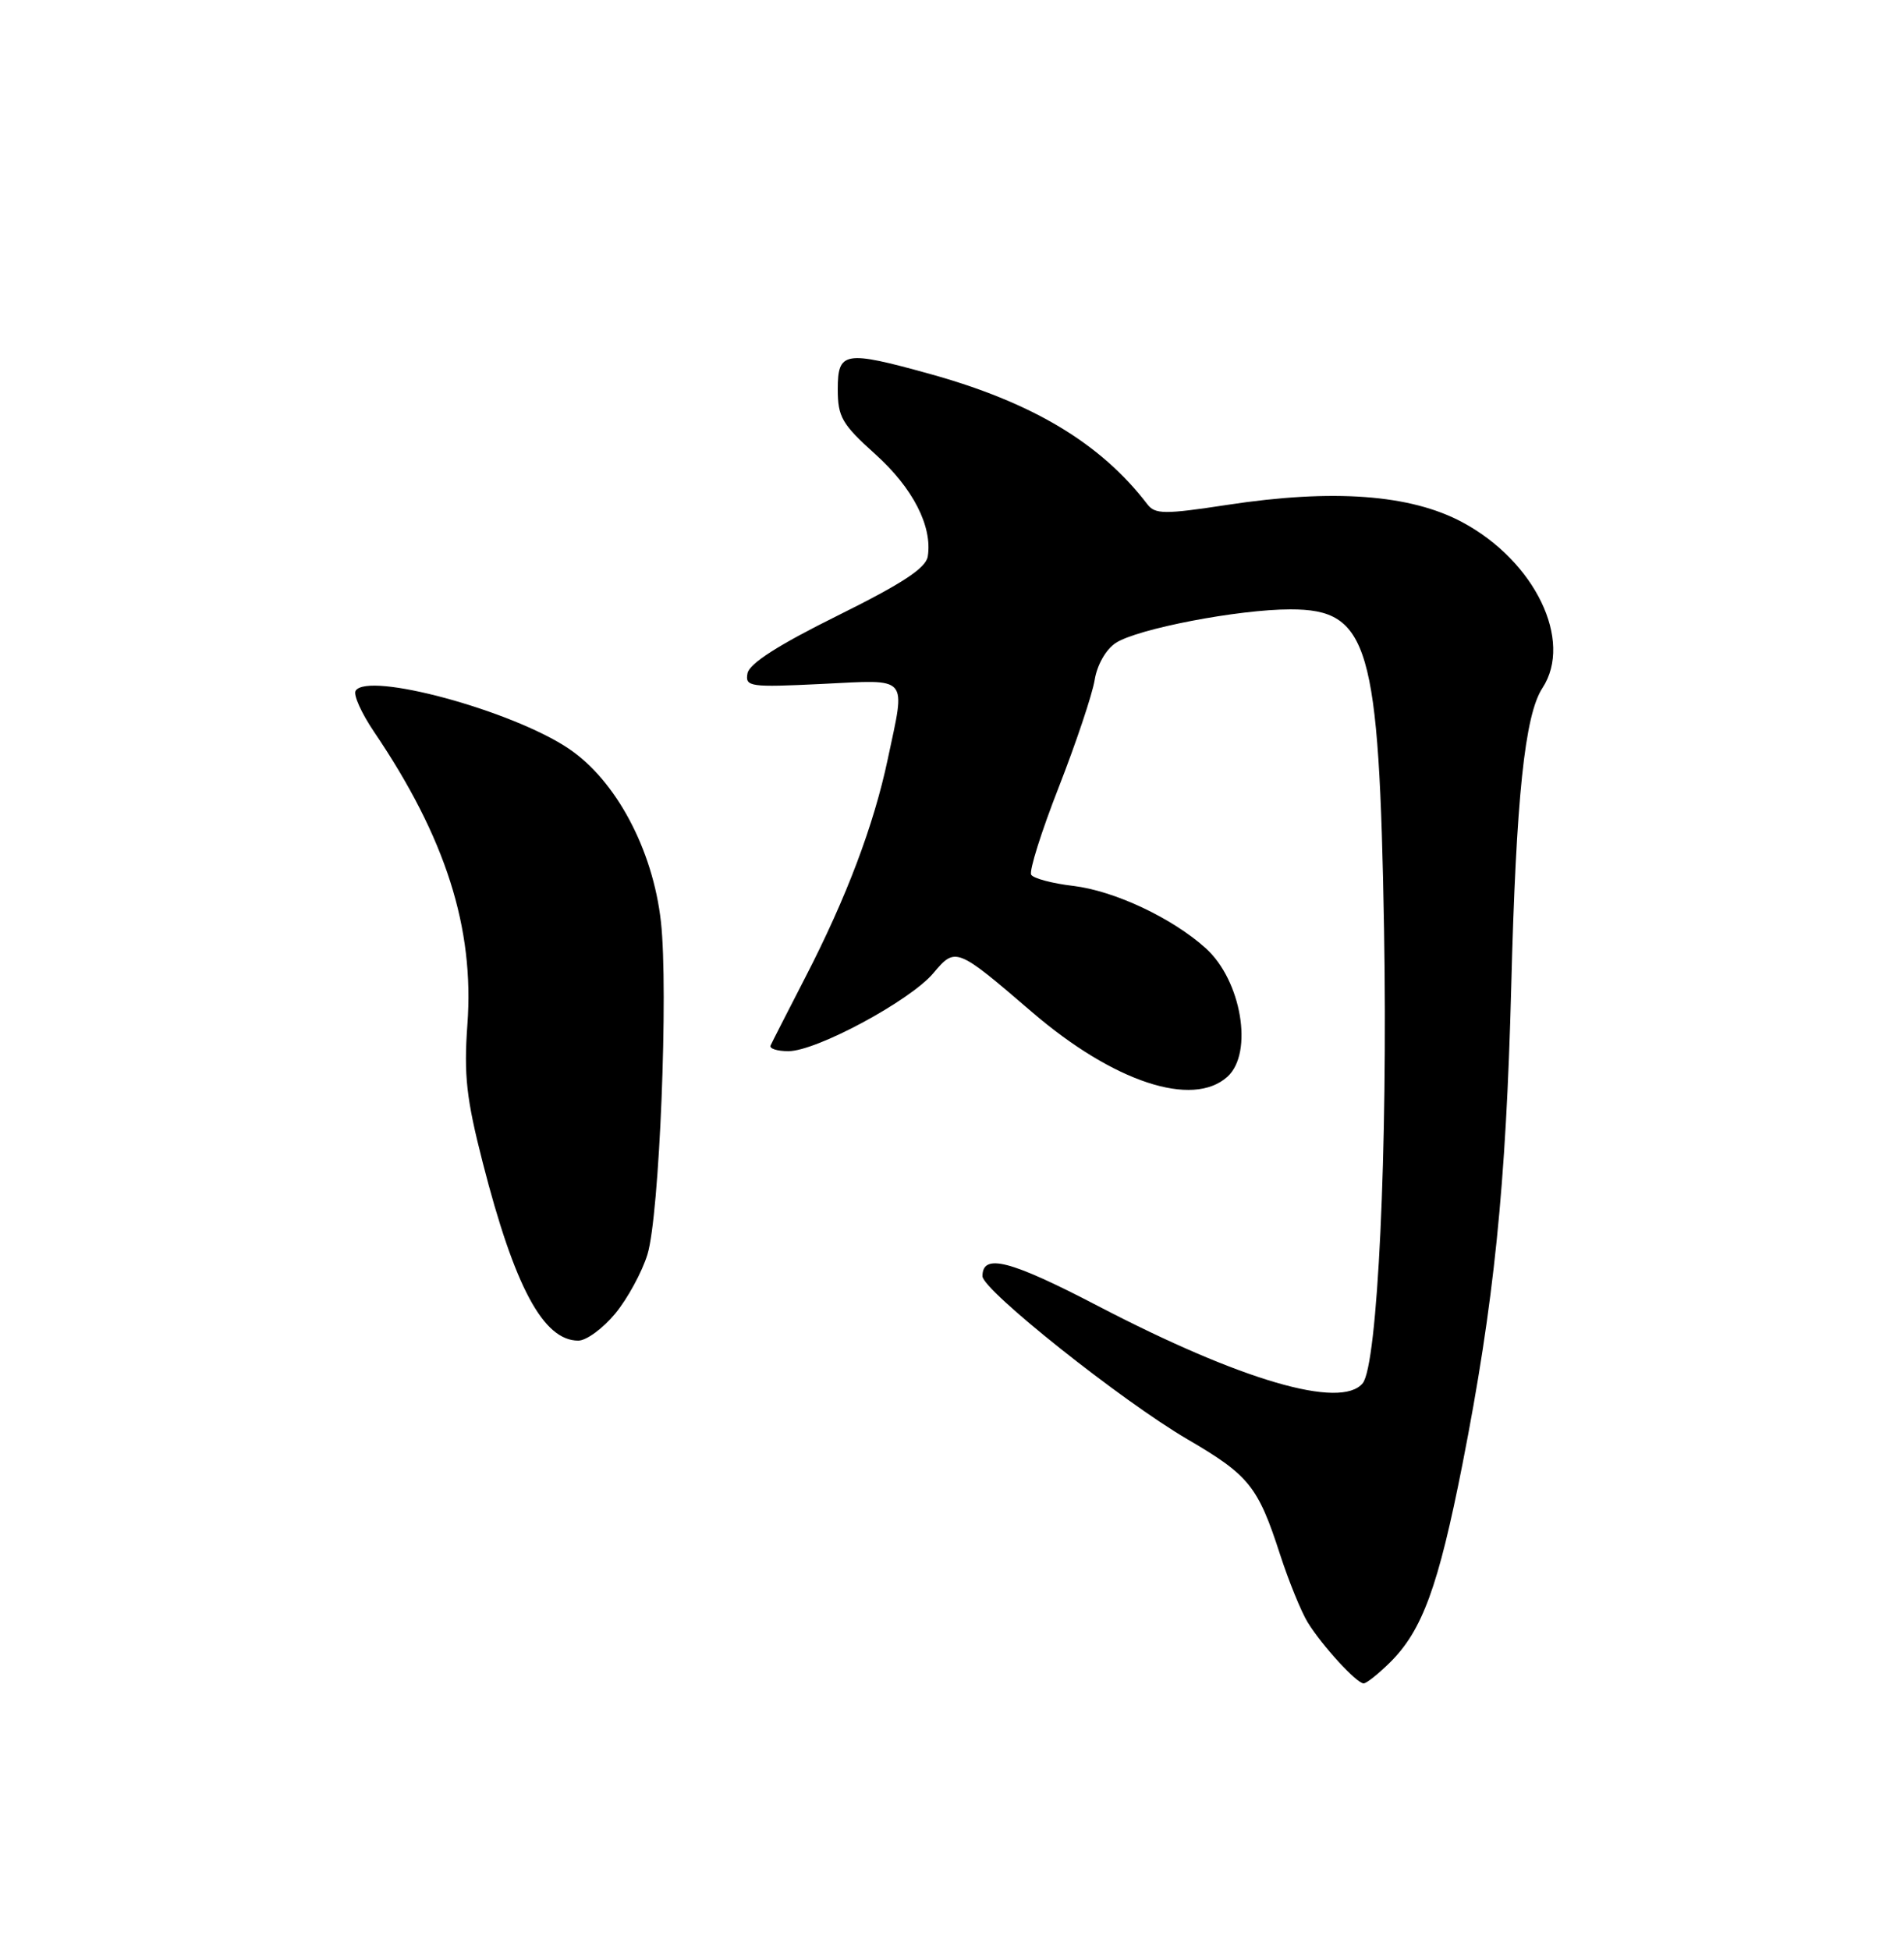 <?xml version="1.0" encoding="UTF-8" standalone="no"?>
<!DOCTYPE svg PUBLIC "-//W3C//DTD SVG 1.1//EN" "http://www.w3.org/Graphics/SVG/1.1/DTD/svg11.dtd" >
<svg xmlns="http://www.w3.org/2000/svg" xmlns:xlink="http://www.w3.org/1999/xlink" version="1.1" viewBox="0 0 250 256">
 <g >
 <path fill="currentColor"
d=" M 182.51 218.25 C 186.75 214.06 188.86 208.29 192.03 192.20 C 196.17 171.11 197.75 155.67 198.43 129.50 C 199.07 104.71 200.20 93.87 202.53 90.32 C 206.59 84.11 201.55 73.67 192.01 68.56 C 185.20 64.91 175.06 64.16 161.15 66.28 C 152.89 67.54 151.67 67.53 150.65 66.20 C 144.51 58.18 135.54 52.81 122.02 49.07 C 110.89 45.99 110.00 46.14 110.00 51.10 C 110.00 54.74 110.55 55.69 114.93 59.63 C 119.85 64.05 122.44 69.08 121.82 73.04 C 121.58 74.58 118.51 76.59 110.00 80.81 C 102.22 84.66 98.39 87.11 98.15 88.39 C 97.82 90.16 98.41 90.25 107.90 89.79 C 119.53 89.23 118.92 88.53 116.56 99.68 C 114.73 108.34 111.15 117.82 105.76 128.27 C 103.43 132.80 101.36 136.84 101.18 137.25 C 100.99 137.66 102.04 138.00 103.52 138.00 C 107.20 138.00 119.50 131.38 122.55 127.76 C 125.46 124.30 125.58 124.34 135.52 132.88 C 146.20 142.05 156.60 145.49 161.17 141.35 C 164.61 138.23 163.00 128.70 158.32 124.49 C 153.91 120.51 146.31 116.94 140.89 116.30 C 138.17 115.98 135.70 115.32 135.40 114.84 C 135.10 114.36 136.73 109.18 139.02 103.34 C 141.30 97.49 143.42 91.17 143.73 89.28 C 144.05 87.29 145.21 85.25 146.50 84.41 C 149.33 82.55 162.61 80.00 169.43 80.00 C 179.75 80.00 181.08 84.56 181.73 122.00 C 182.23 150.87 180.89 179.22 178.92 181.60 C 176.05 185.06 162.97 181.24 144.22 171.48 C 132.61 165.43 129.00 164.50 129.00 167.54 C 129.00 169.36 147.30 183.92 155.93 188.96 C 164.00 193.67 165.18 195.13 168.07 204.06 C 169.22 207.60 170.86 211.62 171.71 213.00 C 173.62 216.08 178.13 221.00 179.05 221.00 C 179.42 221.00 180.98 219.76 182.51 218.25 Z  M 80.79 172.44 C 82.40 170.49 84.30 167.00 85.01 164.69 C 86.59 159.59 87.78 129.98 86.78 121.00 C 85.72 111.51 80.87 102.43 74.64 98.26 C 67.16 93.25 48.27 88.14 46.69 90.69 C 46.37 91.21 47.46 93.63 49.11 96.07 C 58.51 109.95 62.30 121.82 61.37 134.50 C 60.89 141.14 61.23 144.23 63.39 152.65 C 67.56 168.95 71.34 176.00 75.93 176.00 C 76.99 176.00 79.17 174.40 80.79 172.44 Z "/>
</g>
</svg>